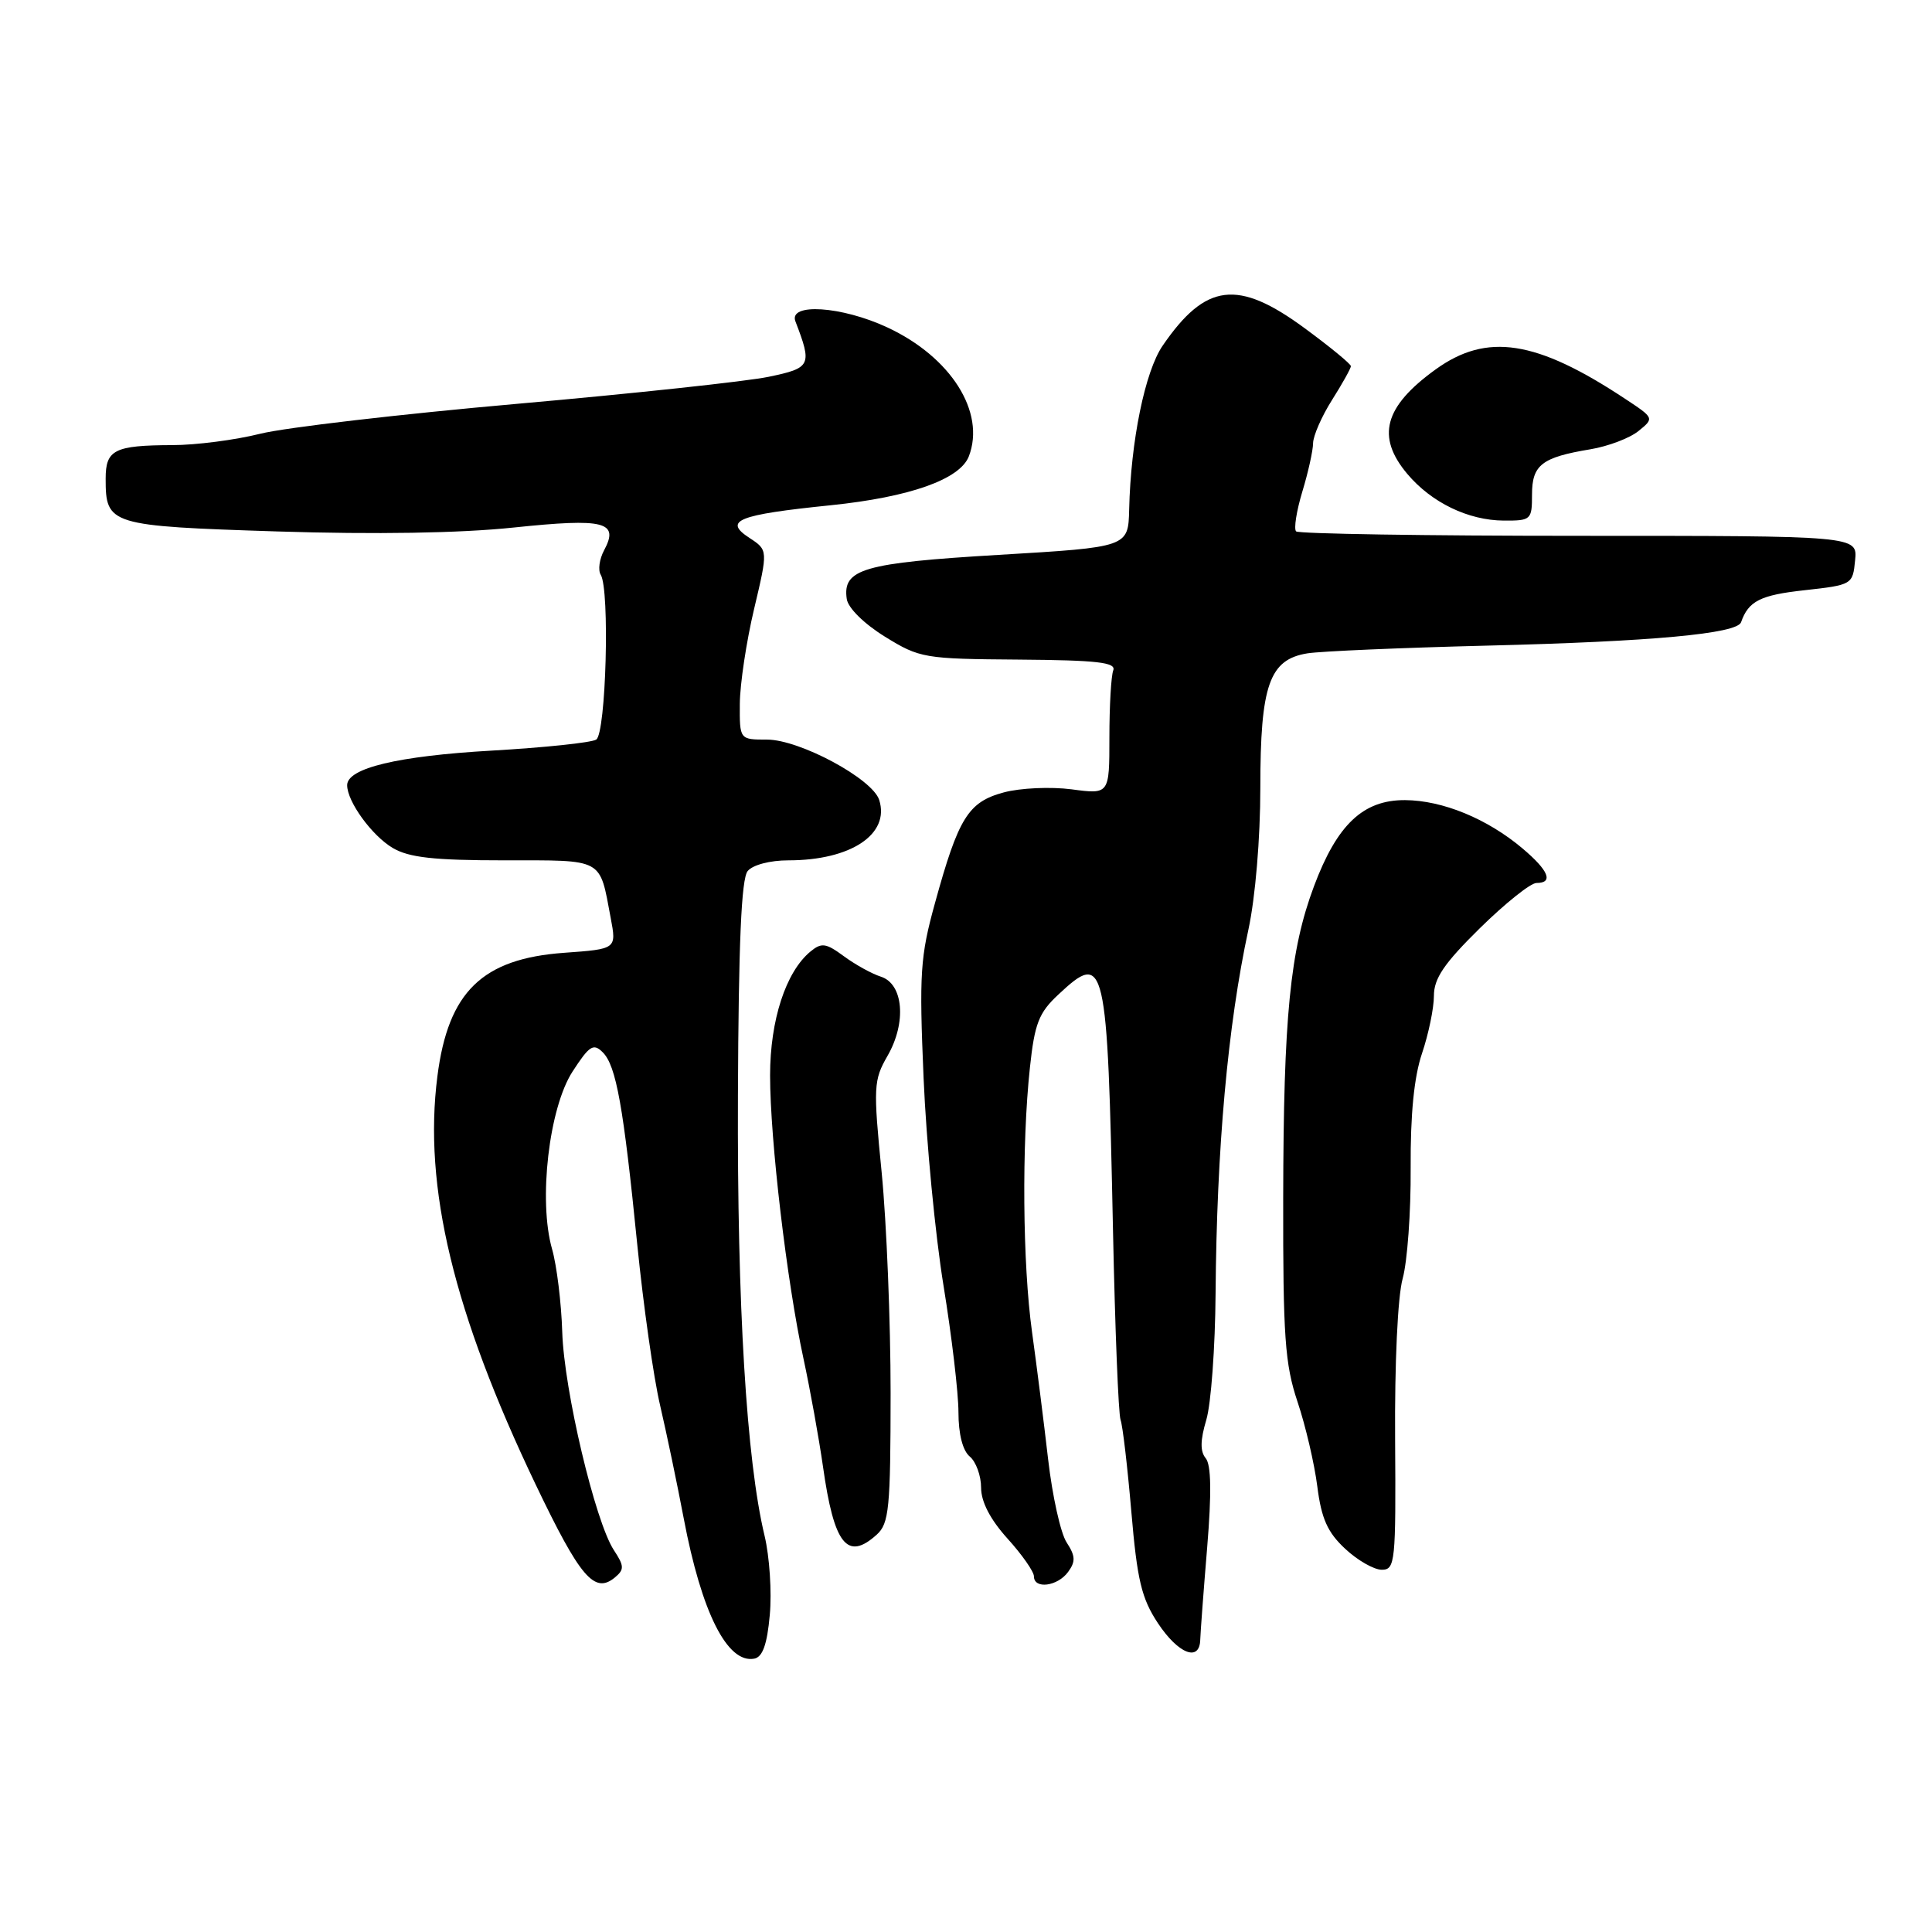 <?xml version="1.0" encoding="UTF-8" standalone="no"?>
<!DOCTYPE svg PUBLIC "-//W3C//DTD SVG 1.1//EN" "http://www.w3.org/Graphics/SVG/1.1/DTD/svg11.dtd" >
<svg xmlns="http://www.w3.org/2000/svg" xmlns:xlink="http://www.w3.org/1999/xlink" version="1.1" viewBox="0 0 256 256">
 <g >
 <path fill="currentColor"
d=" M 102.00 213.99 C 102.28 210.97 101.97 206.25 101.31 203.50 C 98.91 193.49 97.67 172.99 97.78 145.17 C 97.86 125.07 98.23 116.42 99.07 115.42 C 99.74 114.60 102.04 114.00 104.47 114.00 C 112.74 114.00 117.94 110.54 116.50 106.00 C 115.61 103.19 105.96 98.00 101.63 98.00 C 98.00 98.00 98.00 98.00 98.03 93.25 C 98.05 90.64 98.90 84.99 99.92 80.70 C 101.77 72.89 101.77 72.89 99.31 71.28 C 95.80 68.99 97.72 68.21 110.06 66.95 C 120.57 65.87 127.20 63.52 128.38 60.46 C 130.62 54.61 126.00 47.30 117.57 43.38 C 111.52 40.56 104.44 40.10 105.40 42.59 C 107.64 48.42 107.47 48.76 101.84 49.93 C 98.90 50.54 83.90 52.15 68.50 53.51 C 53.10 54.87 37.80 56.65 34.50 57.47 C 31.20 58.30 25.95 58.98 22.83 58.98 C 15.16 59.01 14.00 59.59 14.00 63.42 C 14.00 69.56 14.47 69.70 36.75 70.42 C 49.73 70.83 60.96 70.65 68.07 69.90 C 80.13 68.64 82.07 69.13 80.05 72.91 C 79.42 74.08 79.22 75.54 79.60 76.16 C 80.82 78.14 80.30 97.20 79.00 98.00 C 78.34 98.41 72.11 99.06 65.15 99.46 C 52.72 100.17 46.00 101.78 46.00 104.04 C 46.00 106.22 49.28 110.73 52.04 112.36 C 54.19 113.63 57.49 114.00 66.80 114.00 C 80.12 114.00 79.41 113.62 80.92 121.63 C 81.70 125.75 81.70 125.75 74.76 126.25 C 63.90 127.03 59.39 131.41 57.96 142.59 C 56.07 157.25 60.09 173.93 70.98 196.71 C 76.88 209.04 78.77 211.26 81.48 209.02 C 82.74 207.97 82.72 207.50 81.34 205.40 C 78.86 201.61 74.74 184.21 74.50 176.50 C 74.38 172.65 73.78 167.70 73.15 165.50 C 71.32 159.09 72.74 146.80 75.87 141.98 C 78.10 138.54 78.63 138.20 79.87 139.44 C 81.65 141.22 82.61 146.58 84.45 165.00 C 85.25 172.97 86.60 182.53 87.47 186.23 C 88.33 189.93 89.74 196.67 90.60 201.21 C 92.96 213.67 96.37 220.45 99.94 219.78 C 101.05 219.57 101.65 217.90 102.00 213.99 Z  M 159.04 217.25 C 159.07 216.29 159.48 210.78 159.96 205.00 C 160.55 197.83 160.49 194.09 159.76 193.22 C 159.01 192.31 159.04 190.83 159.84 188.14 C 160.47 186.05 161.02 178.52 161.07 171.42 C 161.22 152.14 162.68 135.89 165.42 123.18 C 166.34 118.92 167.00 111.08 167.00 104.38 C 167.00 90.77 168.19 87.38 173.25 86.57 C 175.04 86.29 185.72 85.83 197.00 85.55 C 218.91 85.01 230.17 83.97 230.70 82.45 C 231.68 79.64 233.25 78.85 239.09 78.21 C 245.42 77.51 245.50 77.46 245.81 74.25 C 246.13 71.00 246.13 71.00 209.23 71.00 C 188.94 71.00 172.07 70.73 171.74 70.41 C 171.42 70.08 171.79 67.72 172.56 65.16 C 173.34 62.60 173.98 59.70 173.99 58.73 C 174.00 57.76 175.12 55.18 176.50 53.00 C 177.88 50.82 179.00 48.80 179.00 48.52 C 179.00 48.23 176.25 45.97 172.89 43.50 C 164.02 36.97 159.76 37.49 154.06 45.80 C 151.72 49.20 149.83 58.45 149.62 67.50 C 149.50 72.50 149.50 72.50 132.38 73.52 C 114.38 74.59 111.62 75.39 112.20 79.37 C 112.37 80.56 114.50 82.66 117.27 84.37 C 121.87 87.21 122.47 87.31 135.02 87.40 C 145.40 87.48 147.92 87.77 147.51 88.83 C 147.23 89.56 147.00 93.56 147.00 97.71 C 147.00 105.26 147.00 105.26 141.99 104.59 C 139.22 104.23 135.19 104.41 133.00 105.00 C 128.29 106.27 127.00 108.35 123.89 119.66 C 121.93 126.74 121.79 128.99 122.38 142.85 C 122.74 151.29 123.93 163.67 125.02 170.35 C 126.11 177.03 127.00 184.58 127.00 187.13 C 127.00 190.02 127.56 192.22 128.50 193.00 C 129.32 193.68 130.00 195.54 130.00 197.12 C 130.00 199.00 131.21 201.33 133.50 203.87 C 135.43 206.00 137.00 208.25 137.00 208.87 C 137.00 210.61 140.13 210.21 141.53 208.29 C 142.54 206.91 142.50 206.17 141.34 204.39 C 140.54 203.18 139.44 198.21 138.88 193.35 C 138.32 188.48 137.36 180.90 136.75 176.50 C 135.50 167.49 135.37 151.68 136.47 141.45 C 137.09 135.63 137.65 134.20 140.21 131.81 C 146.48 125.94 146.73 127.00 147.48 163.14 C 147.75 176.14 148.20 187.39 148.48 188.14 C 148.76 188.89 149.40 194.37 149.91 200.33 C 150.68 209.37 151.26 211.80 153.43 215.08 C 156.14 219.17 158.97 220.26 159.04 217.25 Z  M 184.86 190.75 C 184.79 180.67 185.20 171.80 185.86 169.42 C 186.48 167.18 186.96 160.59 186.92 154.77 C 186.88 147.63 187.37 142.69 188.43 139.56 C 189.29 137.01 190.00 133.59 190.00 131.96 C 190.00 129.64 191.35 127.66 196.09 122.99 C 199.44 119.70 202.81 117.00 203.59 117.00 C 205.88 117.00 205.22 115.36 201.75 112.43 C 197.07 108.48 191.15 106.05 186.17 106.02 C 180.62 105.99 177.17 109.26 174.11 117.43 C 170.93 125.92 170.07 134.72 170.03 158.75 C 170.00 177.13 170.26 180.77 171.93 185.75 C 172.99 188.91 174.17 193.96 174.55 196.96 C 175.09 201.22 175.90 203.04 178.23 205.21 C 179.87 206.75 182.06 208.00 183.09 208.00 C 184.87 208.00 184.97 207.01 184.86 190.75 Z  M 116.17 203.35 C 117.81 201.87 118.00 199.88 118.01 184.60 C 118.01 175.19 117.48 162.06 116.83 155.41 C 115.70 144.01 115.75 143.13 117.60 139.91 C 120.15 135.49 119.71 130.36 116.71 129.41 C 115.52 129.03 113.31 127.81 111.81 126.70 C 109.43 124.95 108.86 124.87 107.38 126.09 C 104.12 128.79 102.04 135.18 102.04 142.50 C 102.04 151.00 104.25 169.79 106.46 180.00 C 107.35 184.12 108.51 190.57 109.05 194.33 C 110.51 204.67 112.26 206.88 116.17 203.35 Z  M 203.00 65.54 C 203.00 61.60 204.29 60.60 210.75 59.53 C 213.08 59.14 215.94 58.06 217.10 57.12 C 219.21 55.41 219.21 55.40 215.33 52.84 C 203.56 45.05 197.01 44.04 190.20 48.97 C 183.40 53.89 182.33 57.86 186.47 62.79 C 189.67 66.59 194.54 68.95 199.25 68.98 C 202.87 69.00 203.00 68.88 203.00 65.54 Z "/>
</g>
</svg>
